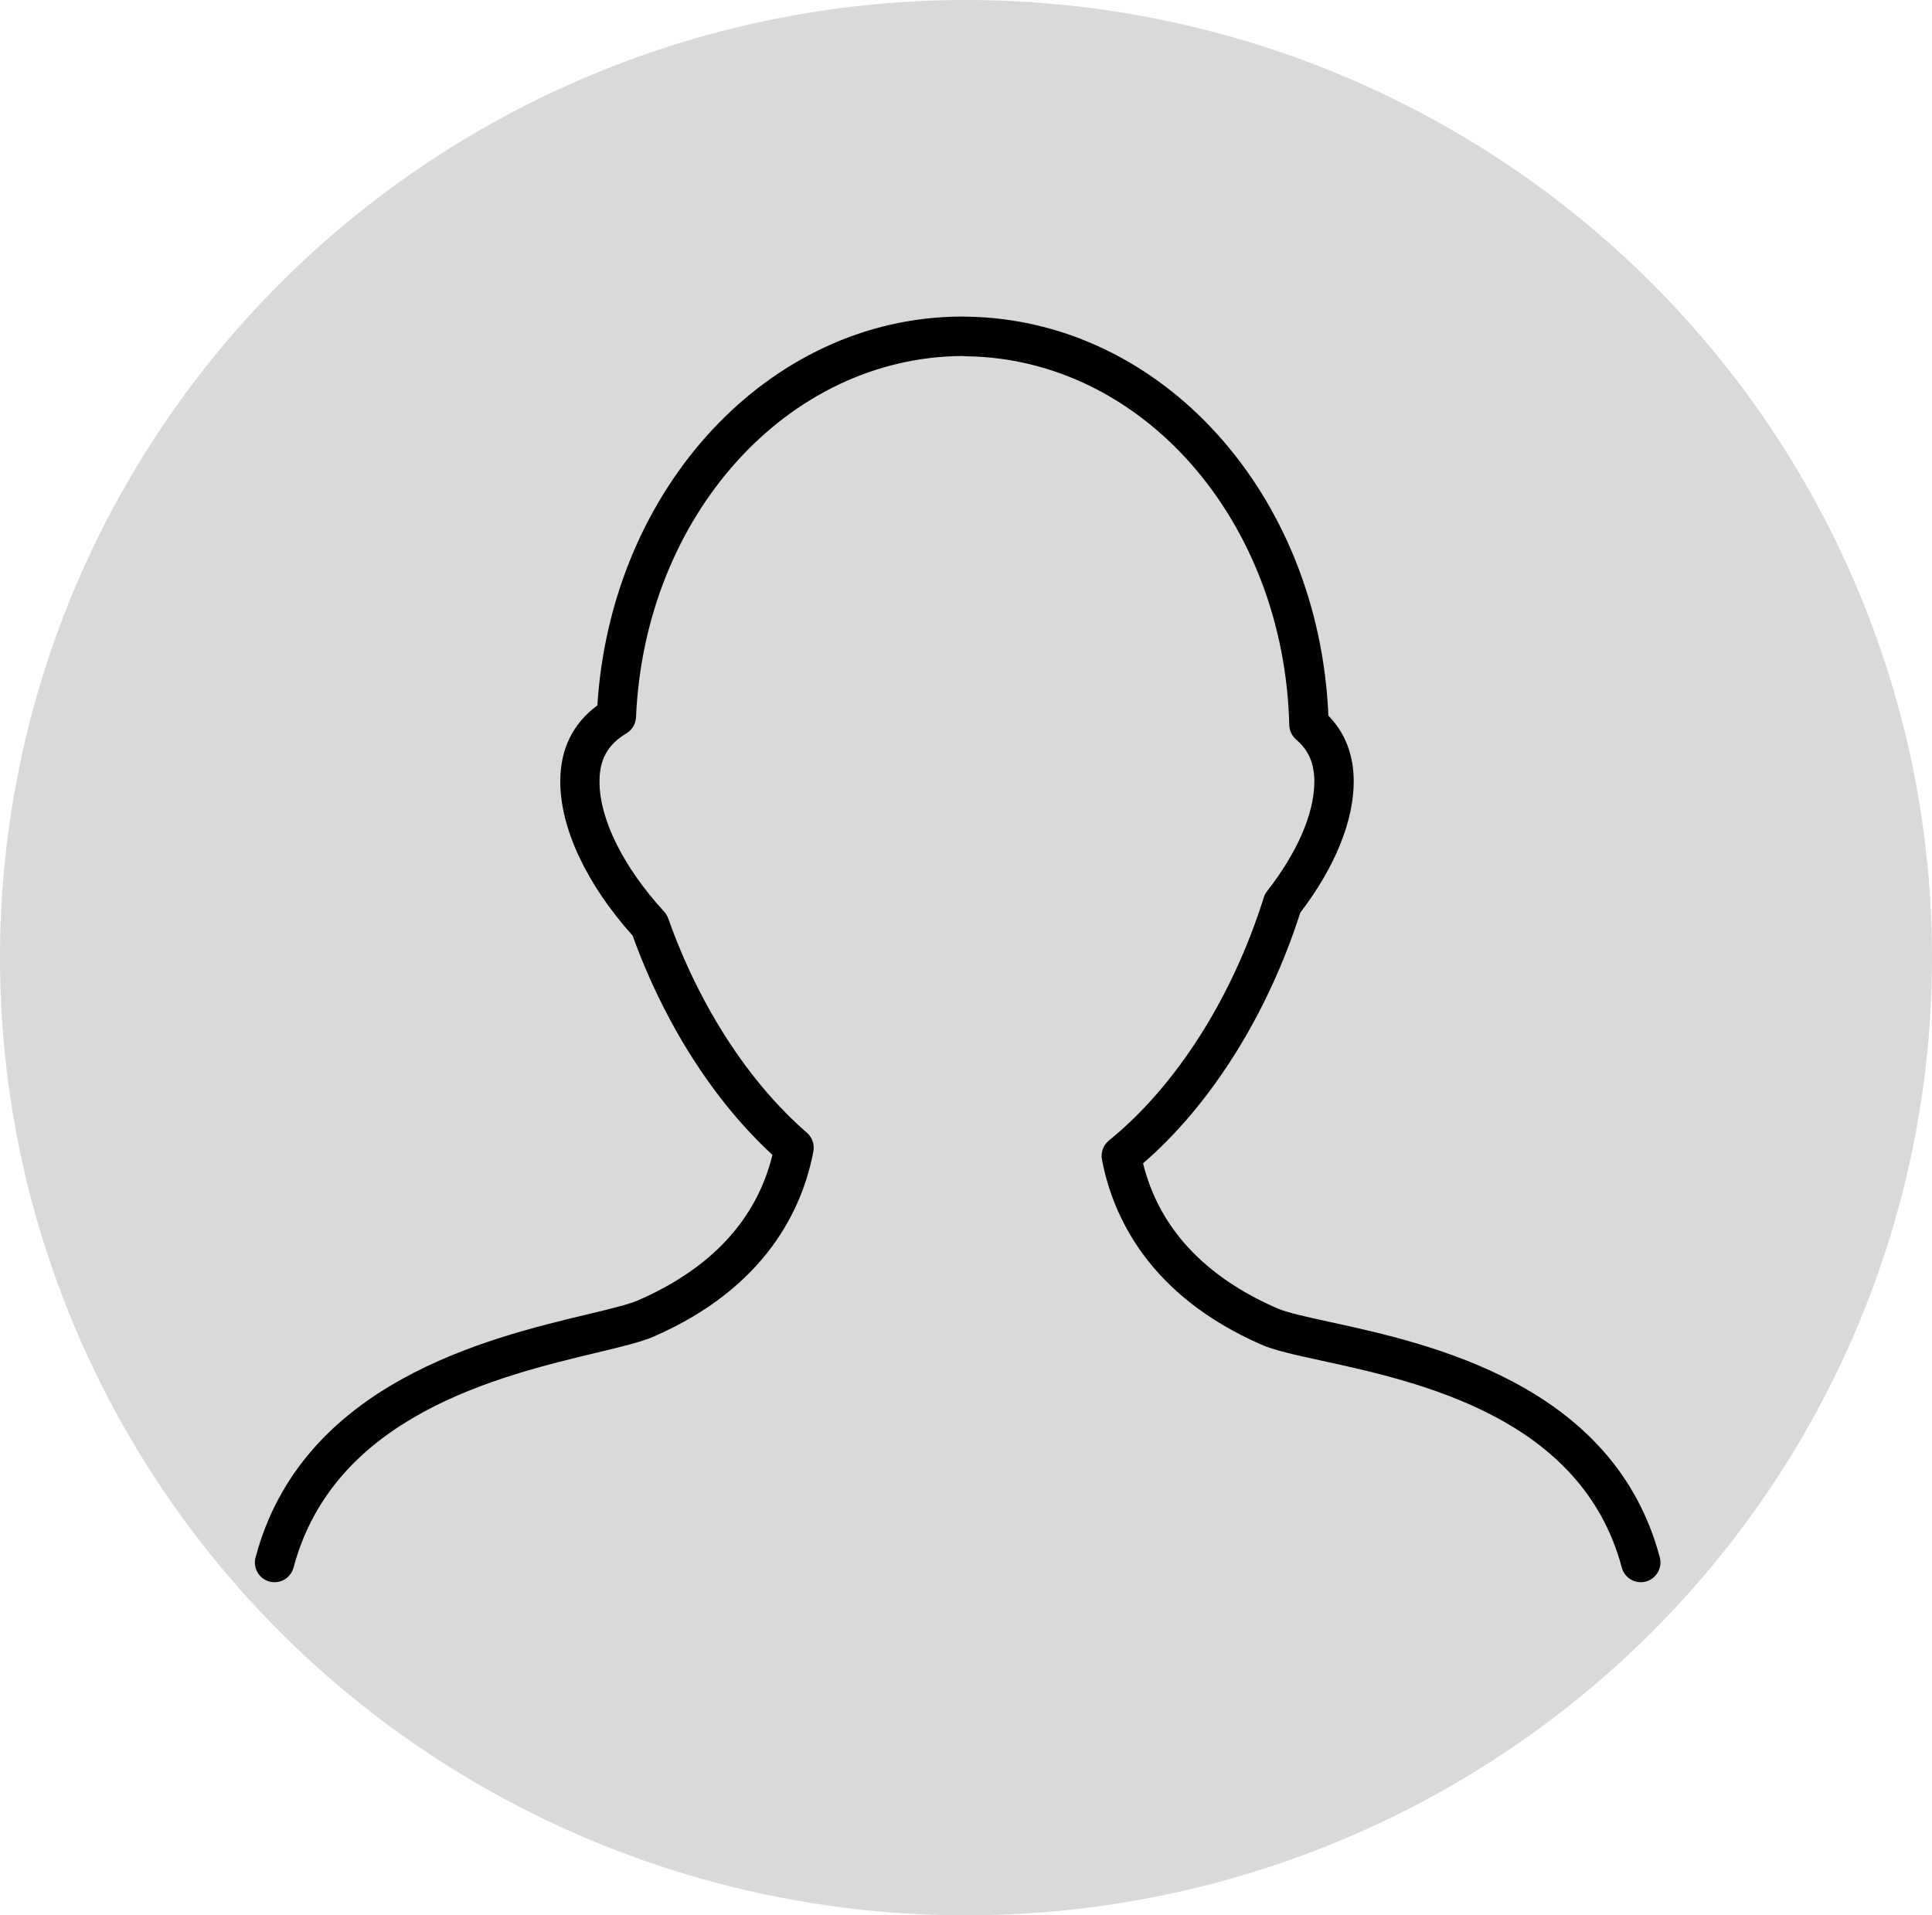 <svg width="116" height="115" viewBox="0 0 116 115" fill="none" xmlns="http://www.w3.org/2000/svg">
<ellipse cx="58" cy="57.5" rx="58" ry="57.5" fill="#D9D9D9"/>
<g clip-path="url(#clip0_93_40)">
<path d="M16.18 94.96C16.483 95.039 16.804 94.995 17.075 94.838C17.345 94.68 17.543 94.422 17.625 94.119C20.057 84.992 29.941 82.626 35.849 81.211C37.329 80.857 38.498 80.577 39.258 80.246C45.987 77.309 48.181 72.582 48.837 69.134C48.876 68.929 48.861 68.717 48.792 68.519C48.724 68.322 48.605 68.147 48.447 68.01C44.944 64.968 41.987 60.401 40.122 55.148C40.069 54.997 39.986 54.859 39.879 54.741C37.412 52.043 35.995 49.191 35.995 46.918C35.995 45.59 36.493 44.7 37.615 44.028C37.783 43.927 37.923 43.785 38.023 43.616C38.123 43.447 38.18 43.255 38.188 43.059C38.71 30.96 47.276 21.437 57.783 21.375L58.036 21.392C68.595 21.539 77.107 31.267 77.411 43.536C77.416 43.704 77.456 43.868 77.528 44.02C77.6 44.171 77.704 44.304 77.831 44.413C78.57 45.042 78.915 45.84 78.915 46.923C78.915 48.825 77.907 51.165 76.079 53.506C75.992 53.618 75.924 53.745 75.881 53.882C73.992 59.905 70.602 65.222 66.583 68.476C66.416 68.611 66.289 68.789 66.215 68.991C66.141 69.193 66.123 69.412 66.163 69.623C66.819 73.069 69.013 77.793 75.742 80.736C76.537 81.082 77.772 81.353 79.338 81.693C85.186 82.966 94.973 85.101 97.374 94.119C97.415 94.269 97.484 94.411 97.579 94.534C97.673 94.658 97.791 94.762 97.925 94.84C98.06 94.917 98.208 94.968 98.362 94.988C98.516 95.008 98.672 94.998 98.822 94.957C98.972 94.917 99.112 94.847 99.235 94.752C99.358 94.657 99.461 94.538 99.538 94.403C99.616 94.268 99.666 94.118 99.686 93.964C99.706 93.809 99.695 93.652 99.655 93.501C96.881 83.082 85.793 80.667 79.838 79.37C78.457 79.069 77.265 78.81 76.684 78.553C72.292 76.634 69.586 73.71 68.63 69.849C72.708 66.327 76.12 60.893 78.07 54.798C80.141 52.091 81.279 49.303 81.279 46.92C81.279 45.332 80.769 44.006 79.758 42.971C79.196 29.661 69.754 19.18 58.036 19.012L57.684 19.007C46.178 19.069 36.696 29.274 35.867 42.353C34.389 43.446 33.639 44.978 33.639 46.923C33.639 49.733 35.218 53.093 37.983 56.176C39.893 61.456 42.854 66.094 46.379 69.341C45.428 73.216 42.719 76.15 38.318 78.071C37.749 78.32 36.616 78.594 35.303 78.907C29.303 80.341 18.14 83.013 15.345 93.506C15.264 93.81 15.307 94.134 15.463 94.407C15.62 94.68 15.878 94.878 16.18 94.96Z" fill="black"/>
</g>
<defs>
<clipPath id="clip0_93_40">
<rect width="85" height="76" fill="white" transform="translate(15 19)"/>
</clipPath>
</defs>
</svg>
